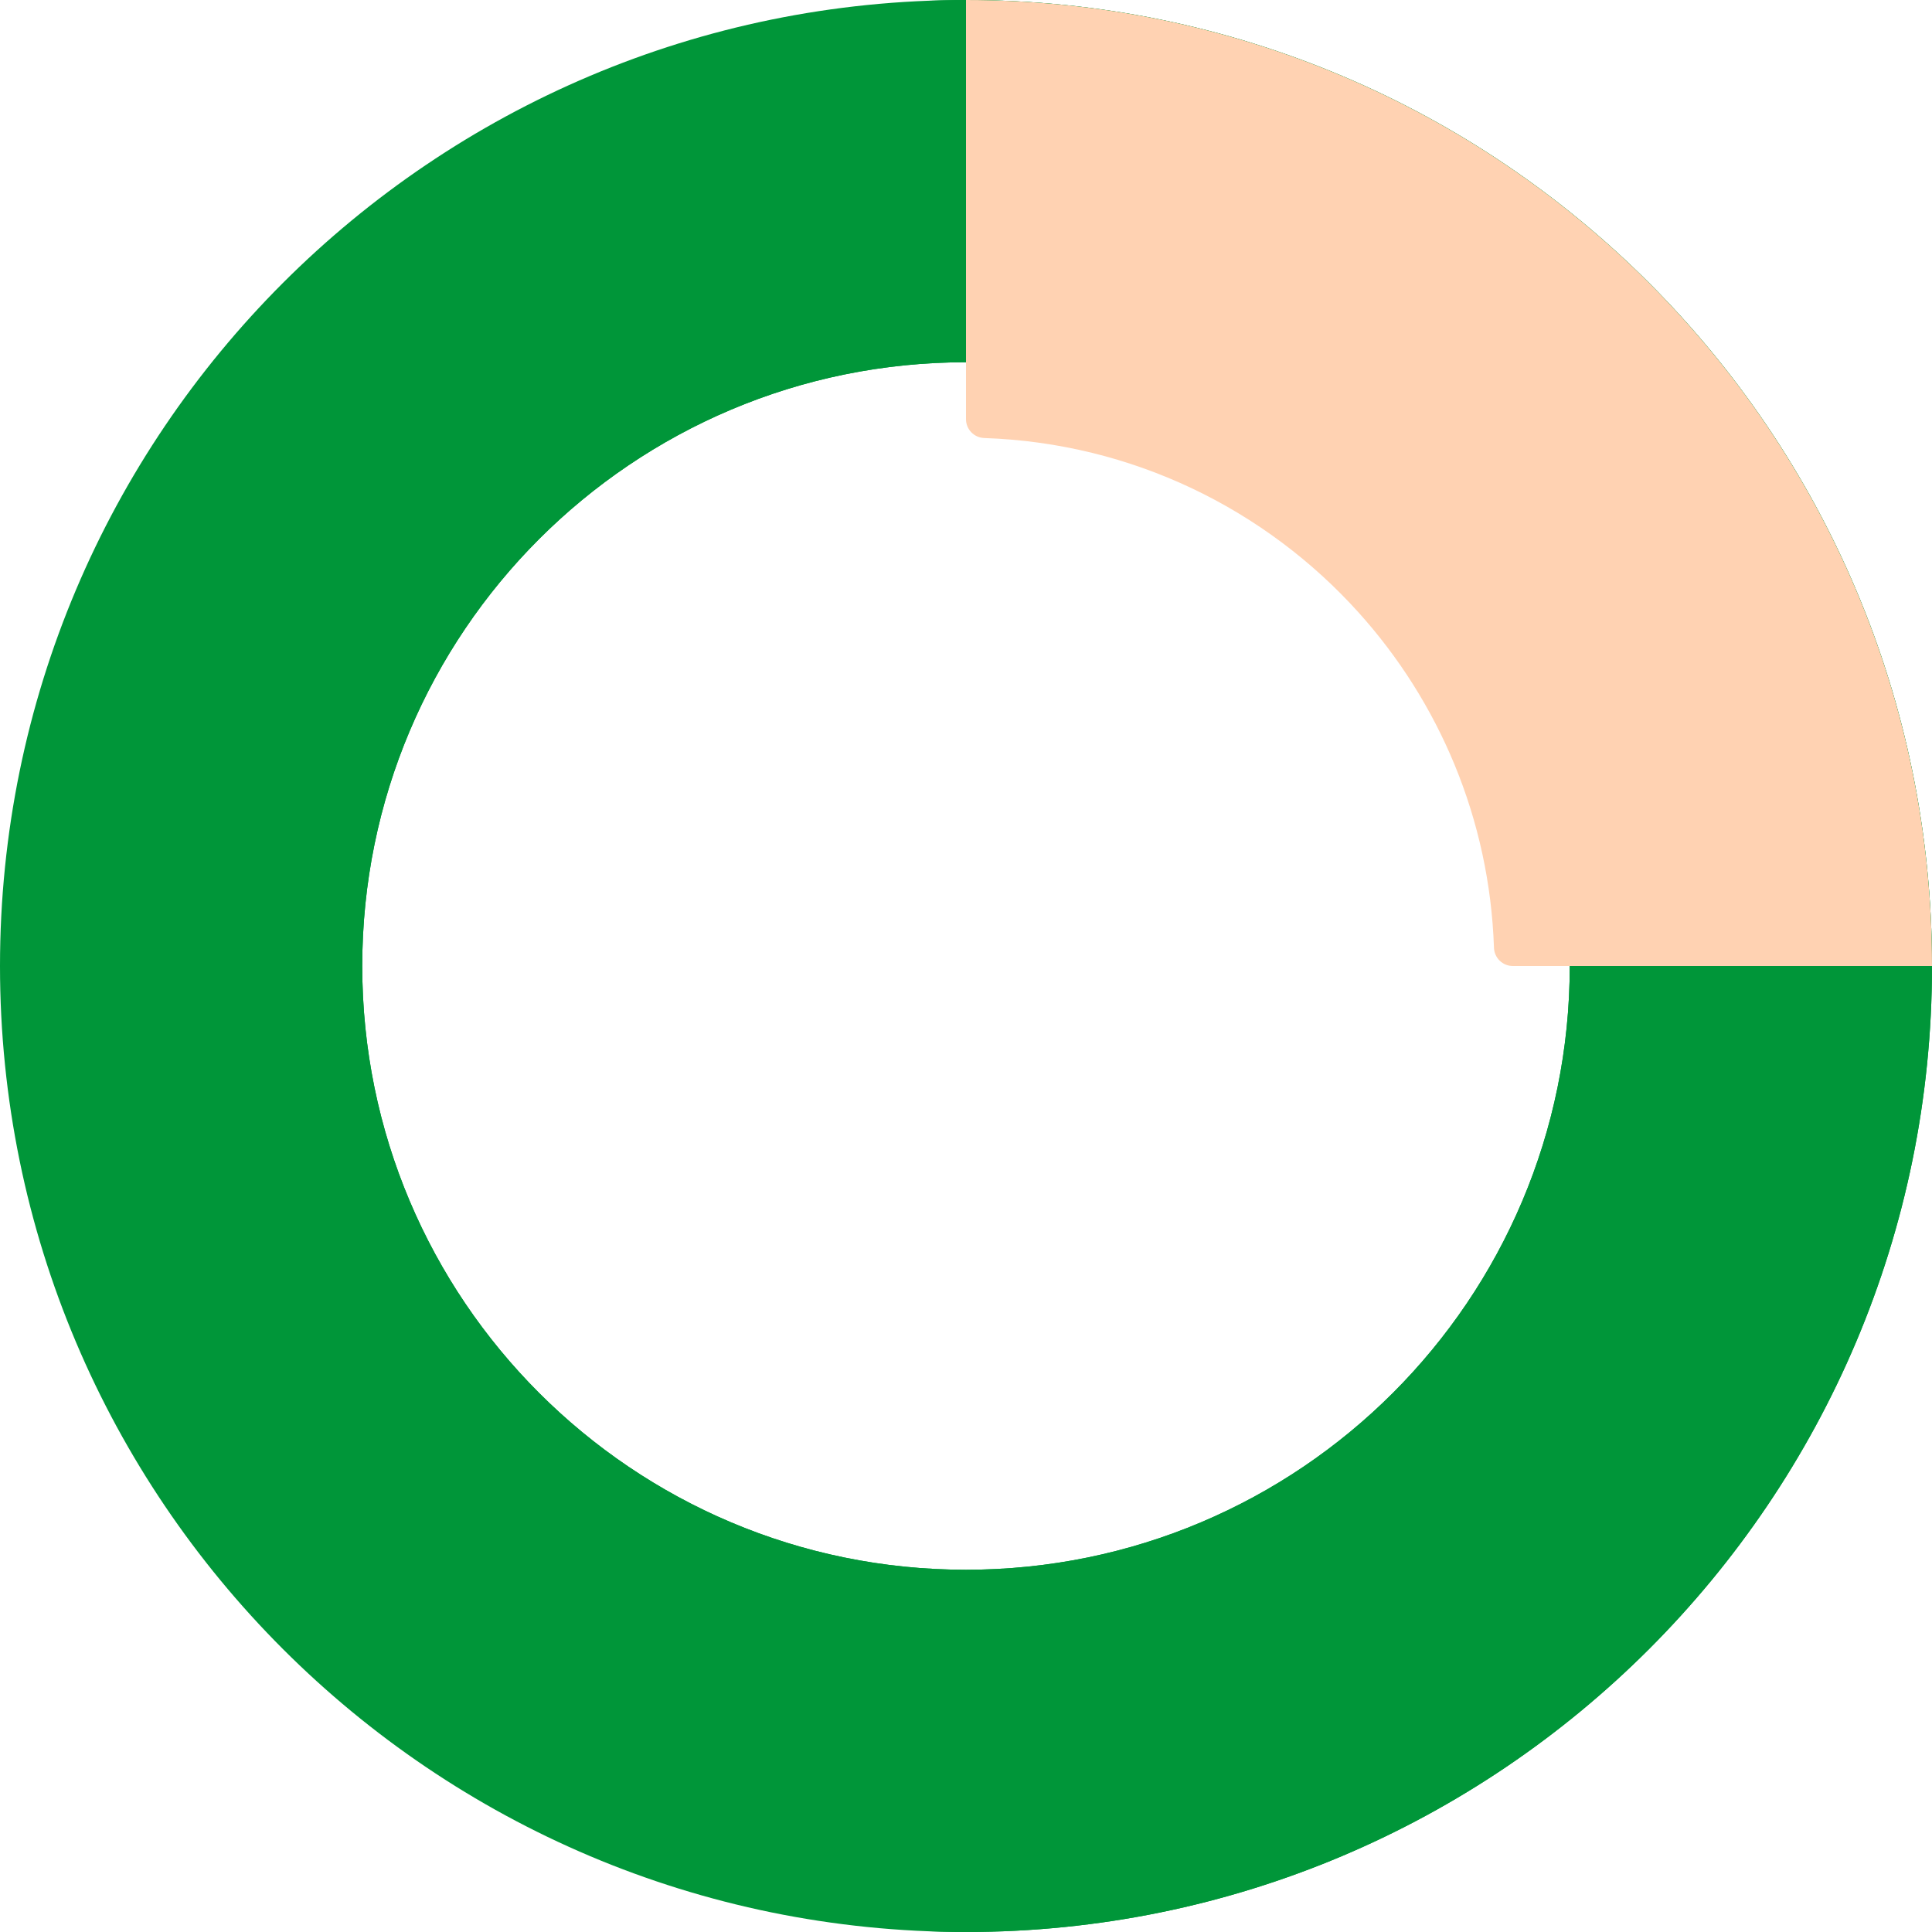 <?xml version="1.0" encoding="iso-8859-1"?>
<!-- Generator: Adobe Illustrator 19.0.0, SVG Export Plug-In . SVG Version: 6.00 Build 0)  -->
<svg version="1.1" id="Capa_1" xmlns="http://www.w3.org/2000/svg" xmlns:xlink="http://www.w3.org/1999/xlink" x="0px" y="0px"
	 viewBox="0 0 512 512" style="enable-background:new 0 0 512 512;" xml:space="preserve">
<path style="fill:#009639;" d="M256,0C114.615,0,0,114.615,0,256s114.615,256,256,256s256-114.615,256-256S397.385,0,256,0z
	 M256,416c-88.366,0-160-71.635-160-160c0-88.366,71.634-160,160-160c88.365,0,160,71.634,160,160C416,344.365,344.365,416,256,416z
	"/>
<path style="fill:#009639;" d="M434.349,256c0-98.5-79.85-178.349-178.349-178.349S77.651,157.5,77.651,256
	S157.5,434.349,256,434.349S434.349,354.5,434.349,256z M96,256c0-88.366,71.635-160,160-160s160,71.634,160,160
	c0,88.365-71.635,160-160,160S96,344.365,96,256z M512,256c0,141.385-114.615,256-256,256c-3.687,0-7.351-0.096-11-0.25
	C381.28,505.986,490,393.698,490,256S381.28,6.014,245,0.25C248.649,0.096,252.313,0,256,0C397.385,0,512,114.615,512,256z"/>
<g>
	<path style="fill:#ffd2b2;" d="M512,256H400.908c-2.7,0-4.898-2.146-4.99-4.844c-1.161-34.141-14.547-65.181-35.917-88.88
		c-24.618-27.299-59.831-44.858-99.161-46.194c-2.697-0.092-4.84-2.291-4.84-4.989V0C397.385,0,512,114.615,512,256z"/>
</g>
<path style="fill:#ffd2b2;" d="M490,256h-74c0-88.366-71.635-160-160-160V0.951C387.083,12.111,490,122.028,490,256z M511.937,251
	c0.032,1.664,0.063,3.328,0.063,5l0,0C512,254.328,511.969,252.664,511.937,251L511.937,251z"/>
<g>
</g>
<g>
</g>
<g>
</g>
<g>
</g>
<g>
</g>
<g>
</g>
<g>
</g>
<g>
</g>
<g>
</g>
<g>
</g>
<g>
</g>
<g>
</g>
<g>
</g>
<g>
</g>
<g>
</g>
</svg>
